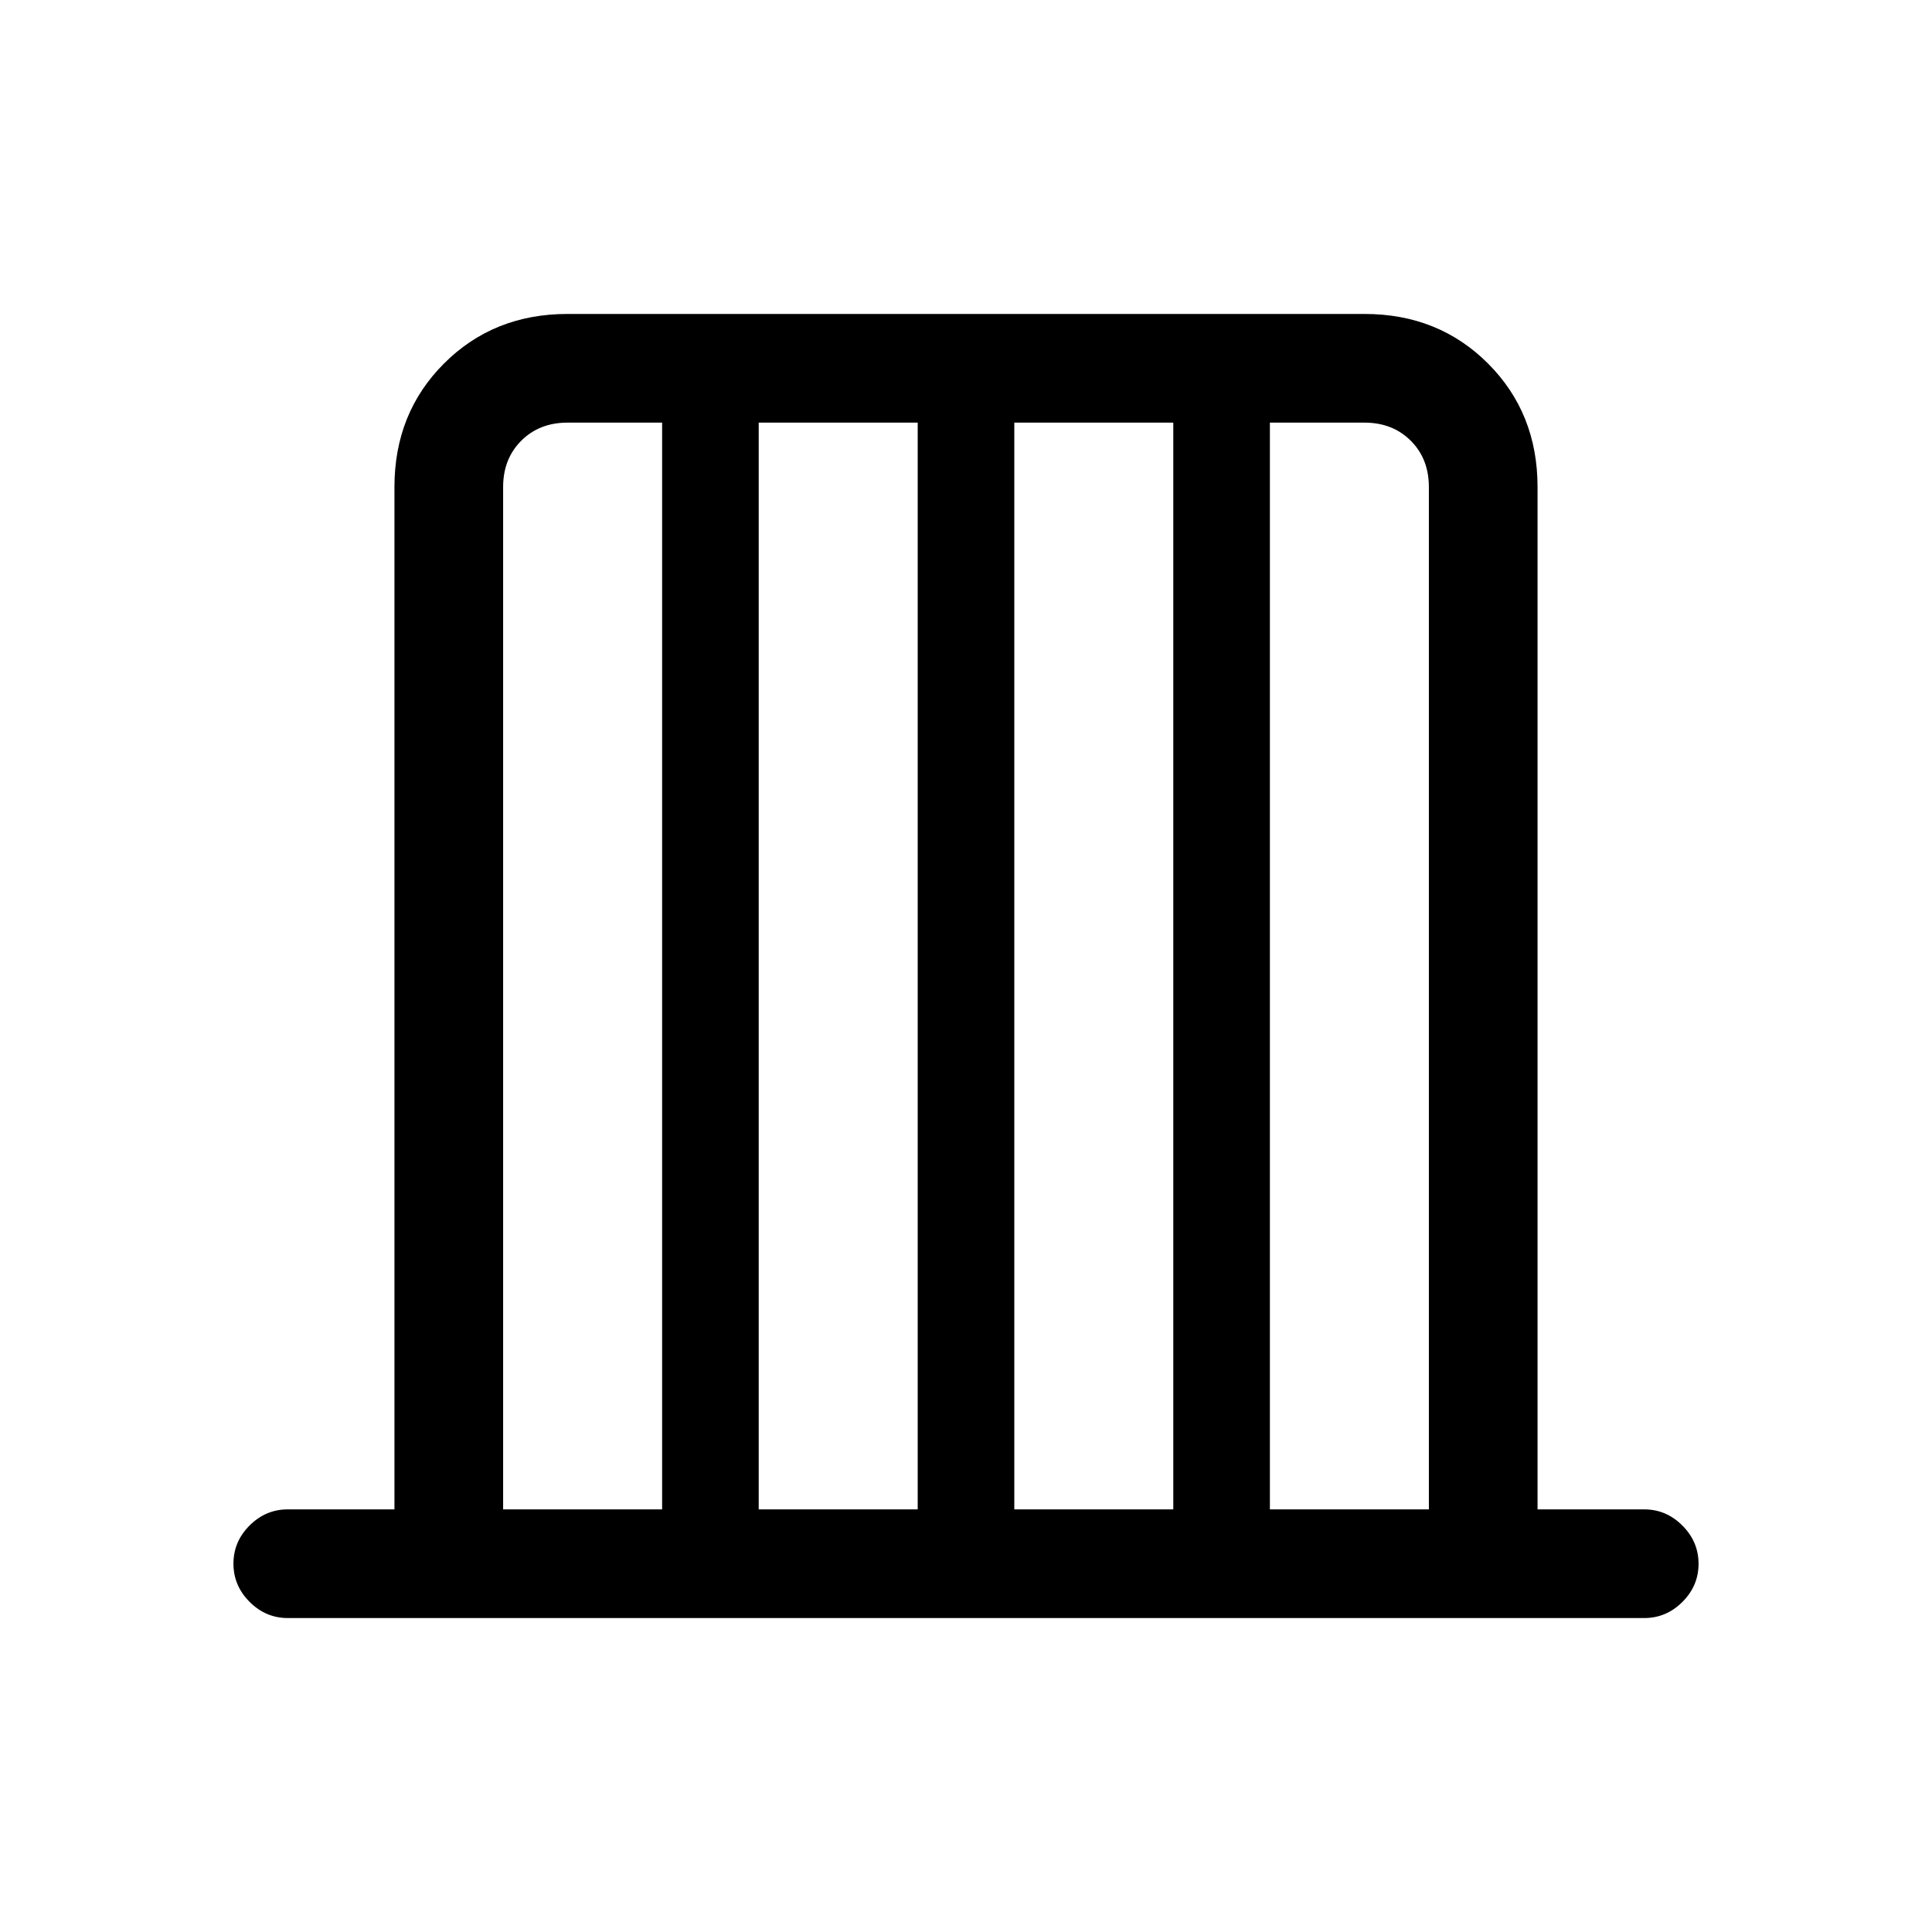 <svg xmlns="http://www.w3.org/2000/svg" height="24" viewBox="0 -960 960 960" width="24"><path d="M143-156q-10.95 0-18.97-8.04-8.03-8.03-8.03-19 0-10.96 8.03-18.96 8.02-8 18.97-8h53v-508q0-36.75 24.63-61.38Q245.25-804 282-804h396q36.75 0 61.38 24.62Q764-754.75 764-718v508h53q10.95 0 18.97 8.04 8.03 8.03 8.03 19 0 10.96-8.03 18.96-8.02 8-18.97 8H143Zm107-54h79v-540h-47q-14 0-23 9t-9 23v508Zm127 0h79v-540h-79v540Zm127 0h79v-540h-79v540Zm127 0h79v-508q0-14-9-23t-23-9h-47v540Z"/></svg>
